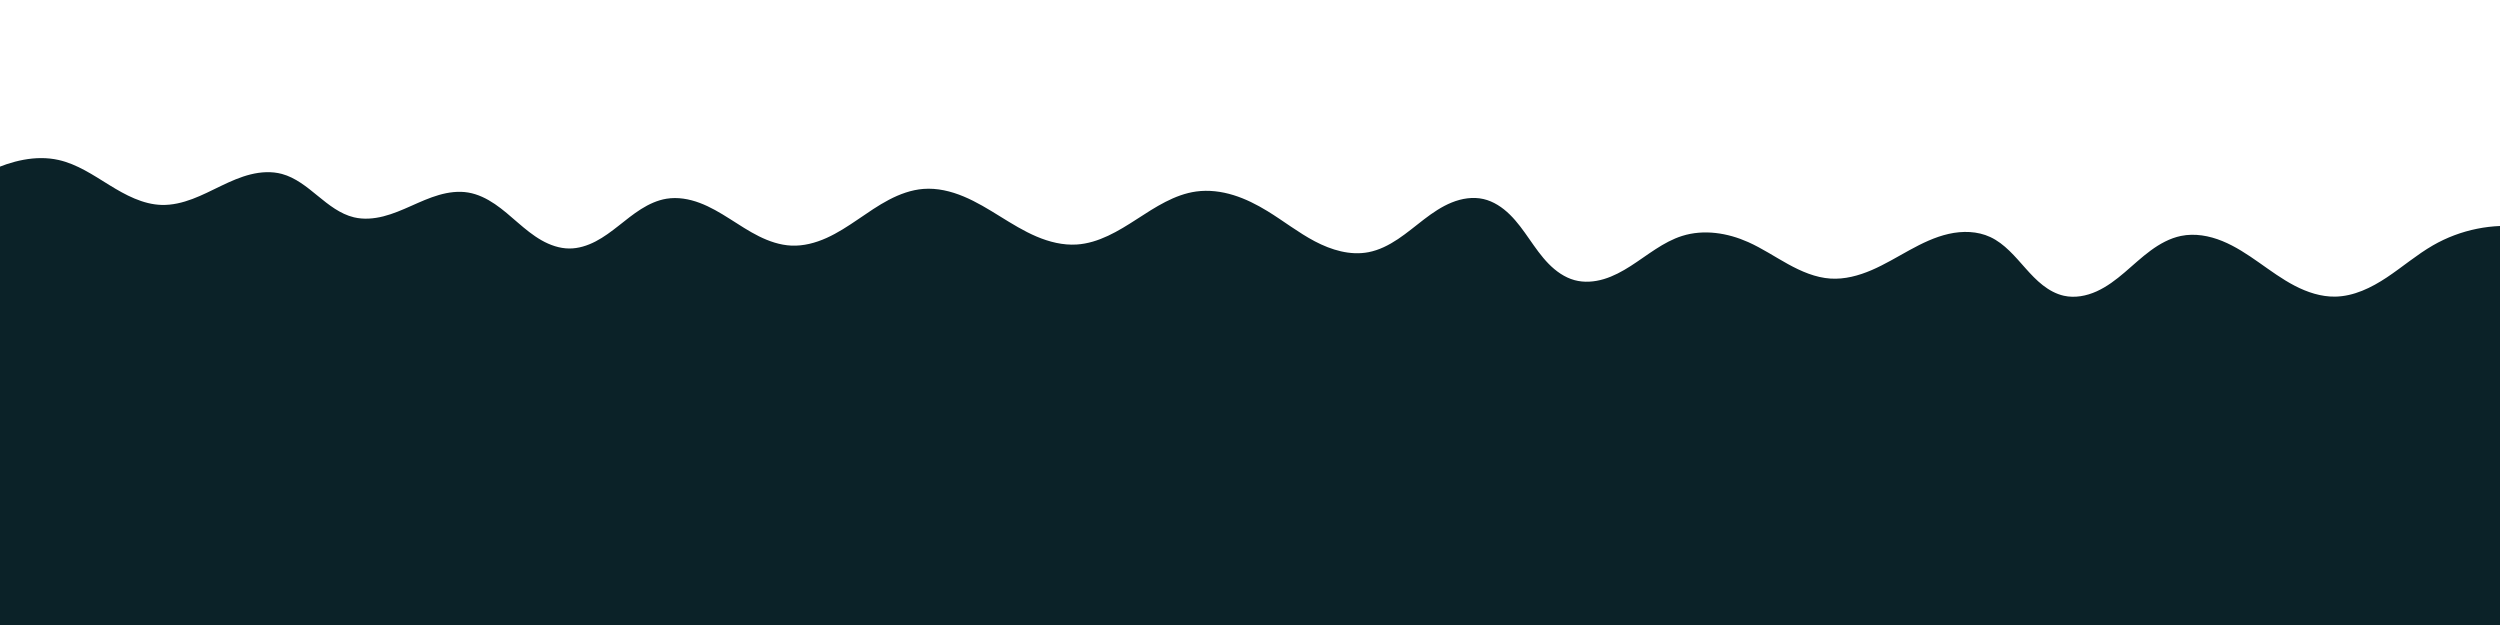 <?xml version="1.0" encoding="UTF-8" standalone="no"?>
<!-- Created with Inkscape (http://www.inkscape.org/) -->

<svg
   xmlns:dc="http://purl.org/dc/elements/1.1/"
   xmlns:cc="http://creativecommons.org/ns#"
   xmlns:rdf="http://www.w3.org/1999/02/22-rdf-syntax-ns#"
   xmlns:svg="http://www.w3.org/2000/svg"
   xmlns="http://www.w3.org/2000/svg"
   xmlns:sodipodi="http://sodipodi.sourceforge.net/DTD/sodipodi-0.dtd"
   xmlns:inkscape="http://www.inkscape.org/namespaces/inkscape"
   width="400mm"
   height="100mm"
   viewBox="0 0 400 100"
   version="1.1"
   id="svg1018"
   inkscape:version="0.92.4 5da689c313, 2019-01-14"
   sodipodi:docname="Wave4.svg">
  <defs
     id="defs1012">
    <inkscape:path-effect
       effect="spiro"
       id="path-effect946"
       is_visible="true" />
    <inkscape:path-effect
       effect="spiro"
       id="path-effect958"
       is_visible="true" />
    <inkscape:path-effect
       effect="spiro"
       id="path-effect978"
       is_visible="true" />
    <inkscape:path-effect
       effect="spiro"
       id="path-effect1010"
       is_visible="true" />
  </defs>
  <sodipodi:namedview
     id="base"
     pagecolor="#ffffff"
     bordercolor="#666666"
     borderopacity="1.0"
     inkscape:pageopacity="0.0"
     inkscape:pageshadow="2"
     inkscape:zoom="0.32"
     inkscape:cx="706.5691"
     inkscape:cy="-102.94004"
     inkscape:document-units="mm"
     inkscape:current-layer="layer1"
     showgrid="false"
     inkscape:window-width="1366"
     inkscape:window-height="712"
     inkscape:window-x="0"
     inkscape:window-y="25"
     inkscape:window-maximized="1" />
  <g
     inkscape:label="Layer 1"
     inkscape:groupmode="layer"
     id="layer1"
     transform="translate(0,-197)">
    <path
       style="fill:#0b2228;stroke:none;stroke-width:0.265px;stroke-linecap:butt;stroke-linejoin:miter;stroke-opacity:1;fill-opacity:1"
       d="m -492.881,405.857 c 36.581,17.815 81.348,17.815 117.929,0 10.67,-5.196 20.633,-11.793 31.477,-16.616 10.844,-4.823 23.003,-7.833 34.599,-5.307 9.253,2.015 17.371,7.353 25.497,12.216 8.126,4.863 16.889,9.458 26.355,9.708 5.282,0.139 10.522,-1.099 15.487,-2.908 4.965,-1.808 9.7,-4.183 14.488,-6.417 4.788,-2.234 9.672,-4.341 14.81,-5.571 5.139,-1.23 10.578,-1.555 15.691,-0.223 6.832,1.78 12.55,6.326 18.077,10.718 5.527,4.392 11.329,8.864 18.209,10.449 4.846,1.116 9.945,0.709 14.775,-0.474 4.83,-1.184 9.437,-3.123 14.003,-5.091 4.567,-1.968 9.135,-3.981 13.923,-5.324 4.788,-1.343 9.843,-2 14.751,-1.206 4.833,0.782 9.355,2.944 13.445,5.635 4.09,2.691 7.797,5.915 11.553,9.056 3.756,3.141 7.597,6.226 11.884,8.592 4.287,2.365 9.072,3.997 13.968,4.021 4.625,0.023 9.171,-1.387 13.3,-3.472 4.129,-2.084 7.884,-4.83 11.561,-7.636 3.677,-2.806 7.307,-5.694 11.254,-8.104 3.947,-2.411 8.252,-4.347 12.821,-5.068 5.601,-0.884 11.377,0.101 16.707,2.039 5.33,1.937 10.27,4.798 15.103,7.765 4.833,2.967 9.604,6.062 14.713,8.524 5.108,2.462 10.608,4.289 16.274,4.54 6.083,0.27 12.14,-1.29 17.722,-3.724 5.582,-2.434 10.743,-5.724 15.826,-9.076 5.084,-3.352 10.133,-6.789 15.559,-9.551 5.427,-2.762 11.283,-4.848 17.355,-5.304 6.909,-0.519 13.845,1.095 20.267,3.696 6.422,2.601 12.398,6.169 18.34,9.733 5.941,3.564 11.905,7.151 18.309,9.795 6.404,2.643 13.319,4.326 20.234,3.899 10.996,-0.678 20.921,-6.531 30.253,-12.387 9.332,-5.856 18.96,-12.028 29.881,-13.478 6.247,-0.829 12.643,-0.045 18.681,1.757 6.038,1.802 11.74,4.603 17.158,7.821 8.031,4.769 15.507,10.478 23.823,14.731 8.316,4.252 17.815,7.016 26.997,5.303 5.33,-0.995 10.29,-3.449 14.841,-6.396 4.551,-2.947 8.75,-6.397 13.107,-9.624 4.357,-3.227 8.921,-6.258 13.97,-8.234 5.049,-1.976 10.647,-2.85 15.94,-1.673 5.037,1.12 9.536,4.031 13.274,7.587 3.739,3.556 6.794,7.757 9.805,11.947 3.012,4.19 6.022,8.417 9.69,12.046 3.668,3.629 8.067,6.665 13.056,7.982 4.817,1.271 9.971,0.875 14.755,-0.516 4.784,-1.391 9.237,-3.742 13.469,-6.37 8.465,-5.257 16.384,-11.776 25.914,-14.686 10.873,-3.319 22.833,-1.503 33.262,3.024 6.94,3.013 13.318,7.161 19.992,10.723 6.674,3.562 13.834,6.588 21.385,7.06 7.099,0.444 14.177,-1.404 20.74,-4.147 6.562,-2.744 12.709,-6.374 18.989,-9.713 6.28,-3.339 12.784,-6.42 19.732,-7.941 6.948,-1.521 14.434,-1.388 20.919,1.534 7.209,3.248 12.495,9.534 17.846,15.356 2.675,2.911 5.441,5.764 8.594,8.15 3.153,2.385 6.722,4.3 10.586,5.137 5.512,1.194 11.338,0.119 16.503,-2.146 5.165,-2.265 9.748,-5.664 14.096,-9.256 4.348,-3.592 8.519,-7.412 13.115,-10.68 4.596,-3.268 9.686,-5.999 15.217,-7.1 6.946,-1.383 14.221,-0.105 20.807,2.5 6.586,2.605 12.582,6.487 18.435,10.474 5.854,3.987 11.643,8.123 17.966,11.314 6.323,3.191 13.275,5.426 20.357,5.32 9.341,-0.141 18.167,-4.316 26.018,-9.379 7.851,-5.063 15.078,-11.096 23.235,-15.65 13.788,-7.697 30.053,-10.871 45.723,-8.925 15.67,1.947 30.664,9.005 42.149,19.841 l 2e-5,193.147 H -495.905 Z"
       id="path1008"
       inkscape:connector-curvature="0"
       inkscape:path-effect="#path-effect1010"
       inkscape:original-d="m -492.88093,405.85715 c 49.80887,-53.37056 78.08153,-19.92352 117.92854,0 31.16109,15.58052 50.34334,-21.92314 66.07641,-21.92314 19.31874,0 43.81889,13.88983 51.85217,21.92314 11.74459,11.74459 51.89393,-10.82791 60.47619,-15.11906 22.90487,-11.45244 28.17942,13.06036 36.28572,21.16667 14.59642,14.59642 42.97868,-19.33208 57.45238,-12.09524 10.681528,5.34077 40.978933,22.36846 50.849674,27.30384 14.50621,7.2531 30.325892,-42.89018 48.9360366,-24.28003 6.83998,6.83998 56.3523764,16.42417 62.7962434,22.86804 1.022708,1.02269 33.088572,-27.65581 66.462476,-27.65581 19.85404,0 55.43366,27.31509 77.14867,27.12202 125.04833,-1.11182 35.9244,-18.32107 60.13456,-25.86455 36.55581,-11.39018 1.3344,9.57791 35.83901,9.57791 7.92096,0 43.76278,23.56204 50.82011,20.03335 24.18509,-12.09255 23.2088,-43.25264 57.85781,-25.92812 19.40094,9.70047 28.90566,35.29606 45.82618,39.56191 27.87784,7.02831 31.60061,-21.5719 54.13874,-21.5719 10.34844,0 27.7894,-2.44869 33.26191,3.02382 3.44956,3.44956 33.06982,21.93668 41.37699,17.78309 20.56175,-10.28089 51.05784,-49.58943 80.38,-20.2673 8.6419,8.64193 29.12512,20.74166 37.02637,28.64291 6.81082,6.81082 54.91337,-25.16498 58.93091,-29.18252 20.36123,-20.36119 73.23725,33.93632 77.56538,29.60816 70.84814,-70.84814 33.05666,-16.9307 49.25355,-25.02914 32.22974,-16.11488 57.23304,-12.06207 87.87155,10.91681 l 2e-5,193.14704 H -495.90476 Z"
       transform="matrix(0.318,0,0,0.328,107.602,96.666)"
       sodipodi:nodetypes="ccsccsccscsssscssssscsscscccc" />
  </g>
</svg>
